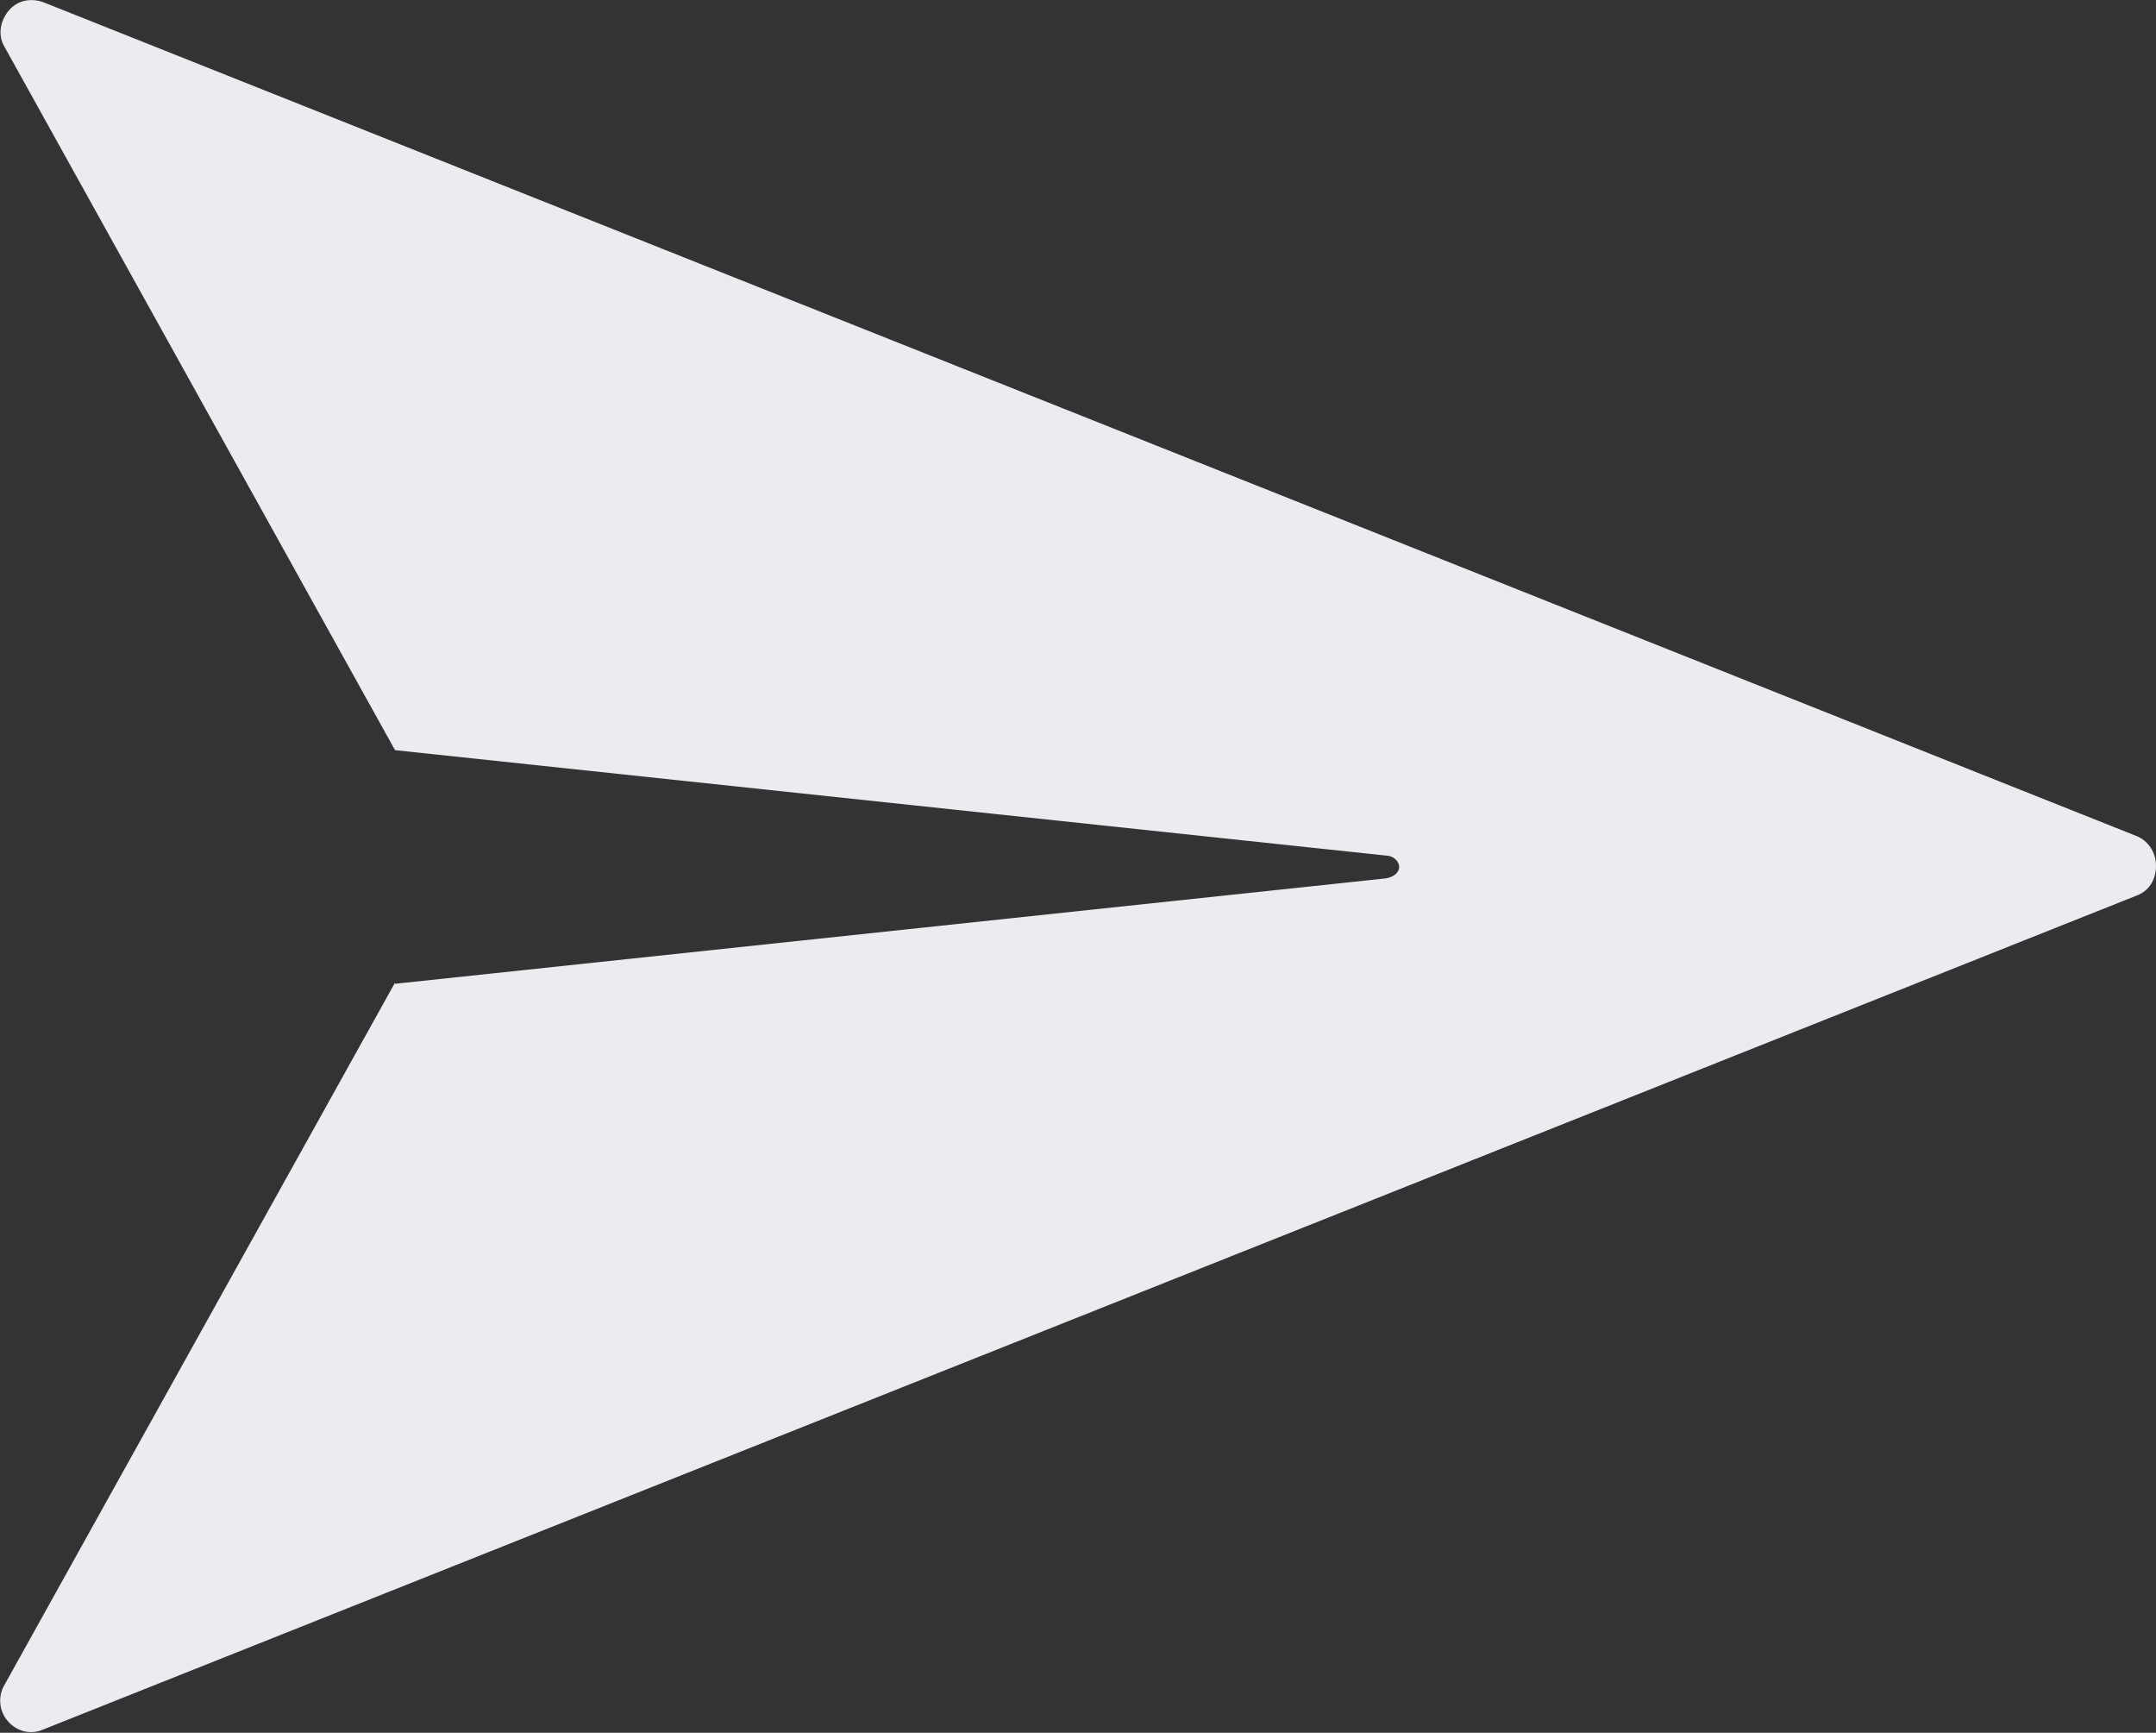 <?xml version="1.0" encoding="UTF-8"?>
<svg id="_圖層_2" data-name="圖層 2" xmlns="http://www.w3.org/2000/svg" viewBox="0 0 18.83 15.13">
  <rect x="0" y="0" width="18.83" height="15.13" fill="#333333" stroke="none"/>
  <defs>
    <style>
      .cls-1 {
        fill: #ecebef;
        fill-rule: evenodd;
      }
    </style>
  </defs>
  <g id="_圖層_1-2" data-name="圖層 1">
    <path class="cls-1" d="M3.45,8.58L.04,14.71c-.06,.1-.05,.23,.03,.32,.08,.09,.2,.12,.31,.07L18.66,7.82c.11-.04,.17-.14,.17-.26s-.07-.22-.17-.26L.38,.02C.27-.02,.15,0,.07,.1,0,.19-.02,.31,.04,.41L3.45,6.55l8.65,.92c.07,0,.12,.05,.12,.1s-.05,.09-.12,.1l-8.65,.92Z"/>
  </g>
</svg>
